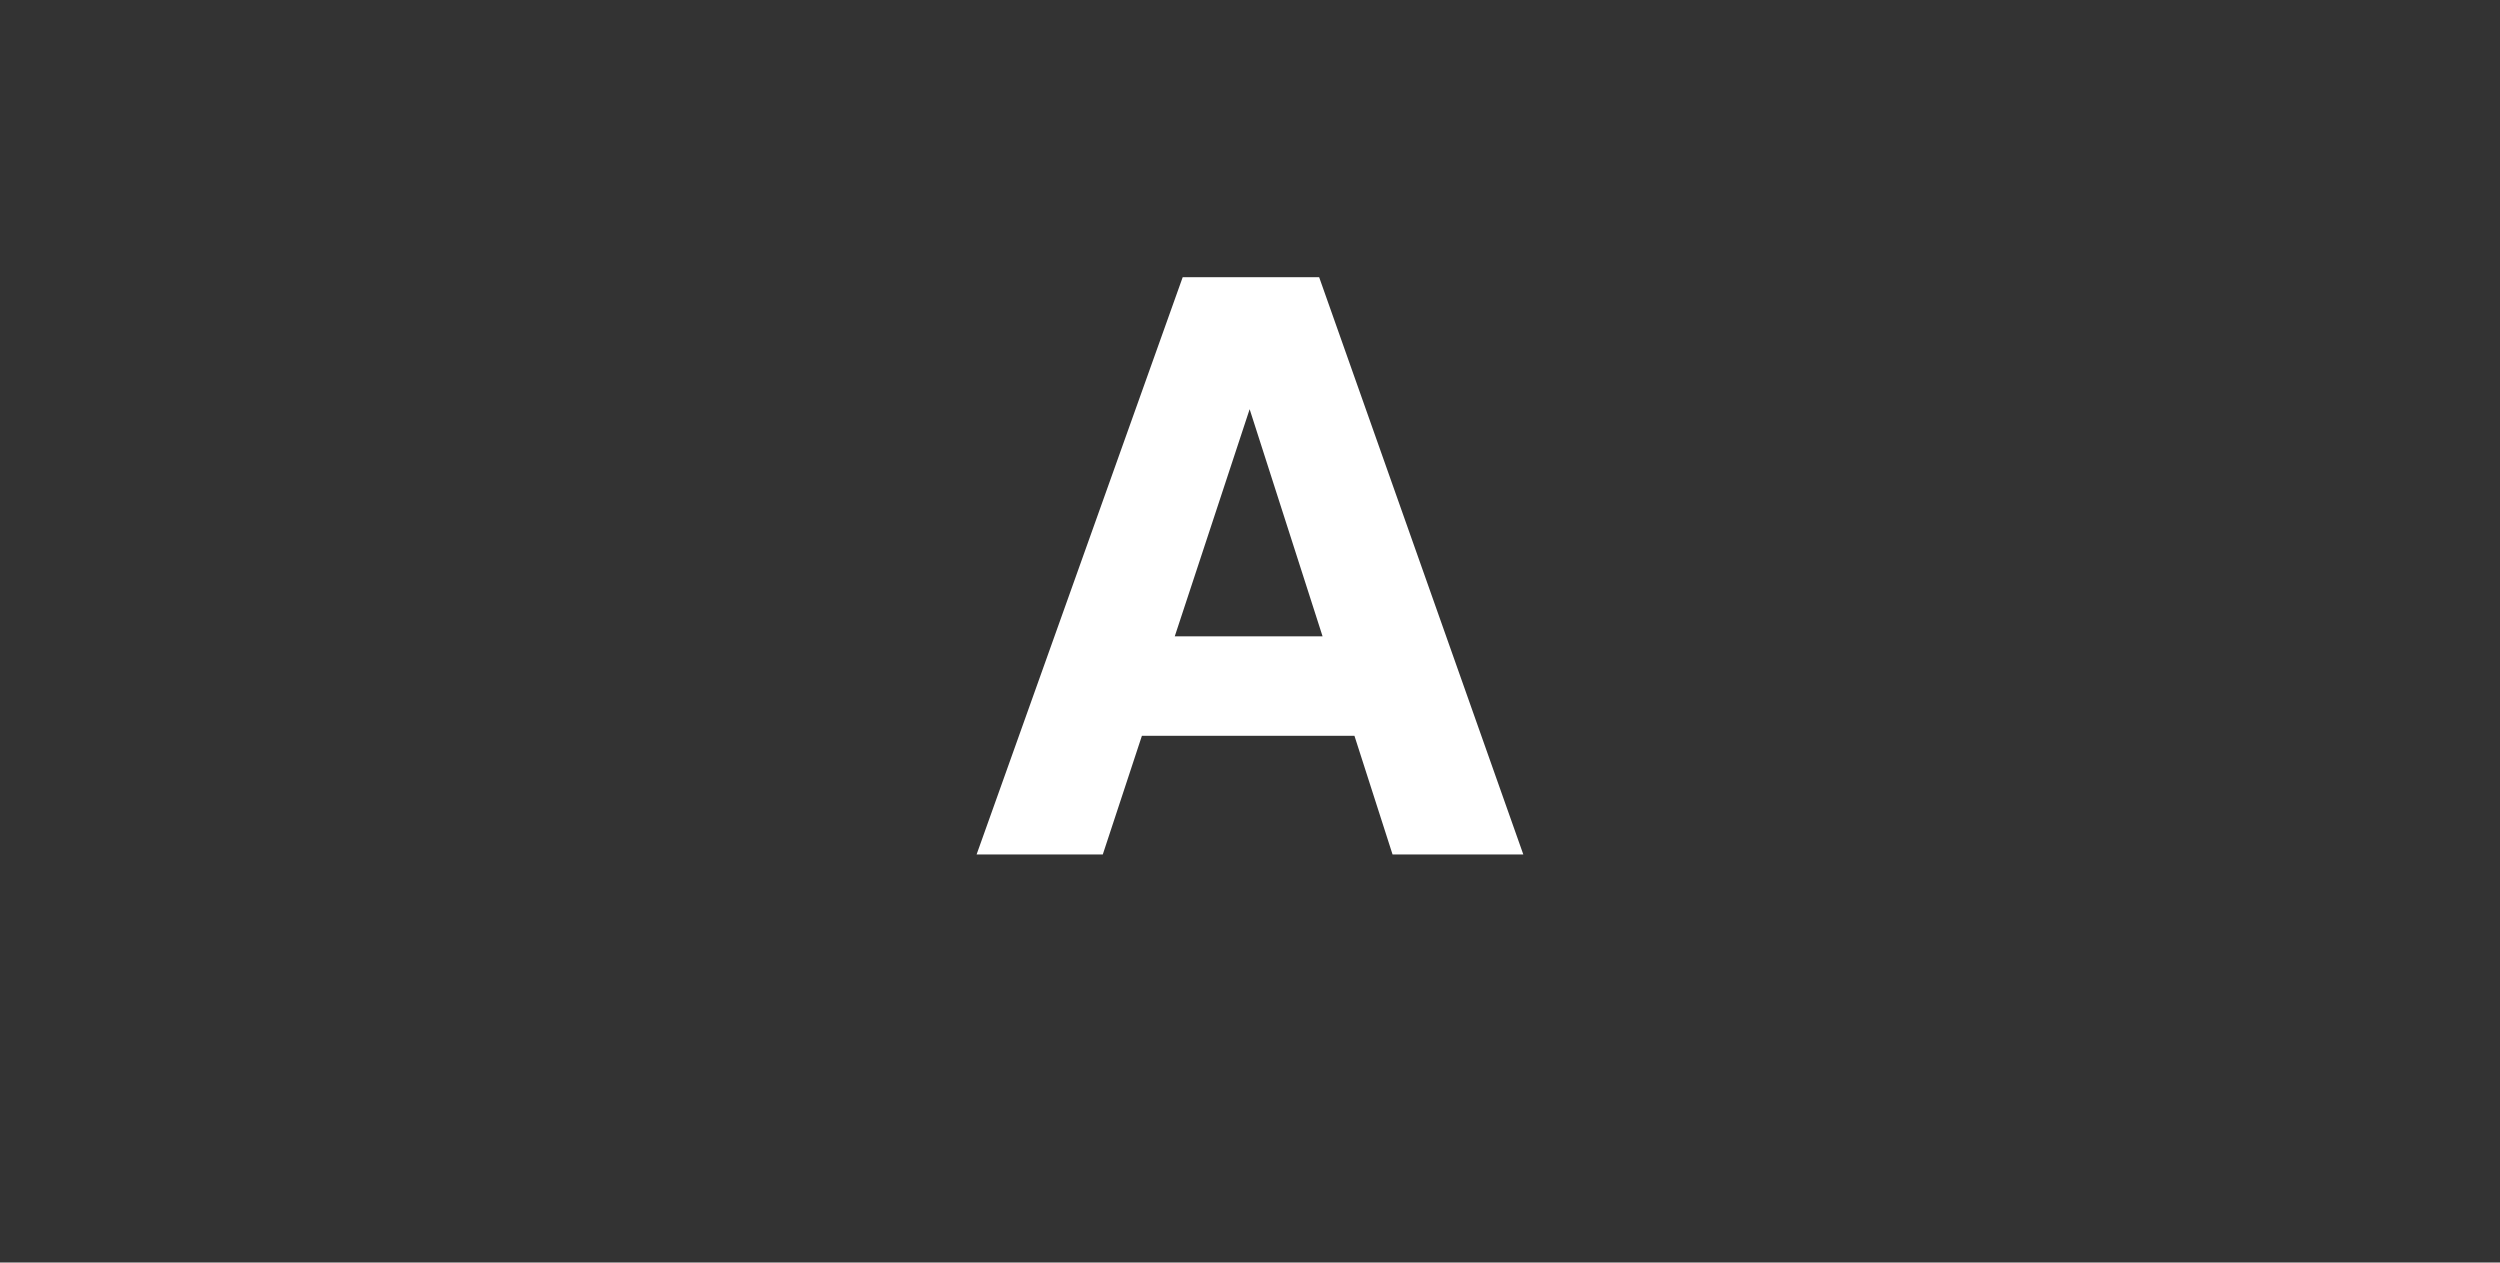 <svg version="1.2" baseProfile="tiny" viewBox="0 0 84.158 42.501" xmlns:xlink="http://www.w3.org/1999/xlink" xmlns="http://www.w3.org/2000/svg">
<rect x="0" y="0" width="84.158" height="42.501" fill="#333333" stroke="none"/>
<path style="fill:#ffffff;" d="M39.813,9.332L32.875,28.765L37.123,28.765L38.44,24.77L45.595,24.77L46.878,28.765L51.28,28.765L44.407,9.332L39.813,9.332L39.813,9.332M39.546,21.421L42.067,13.775L44.522,21.421L39.546,21.421L39.546,21.421Z"/>
</svg>